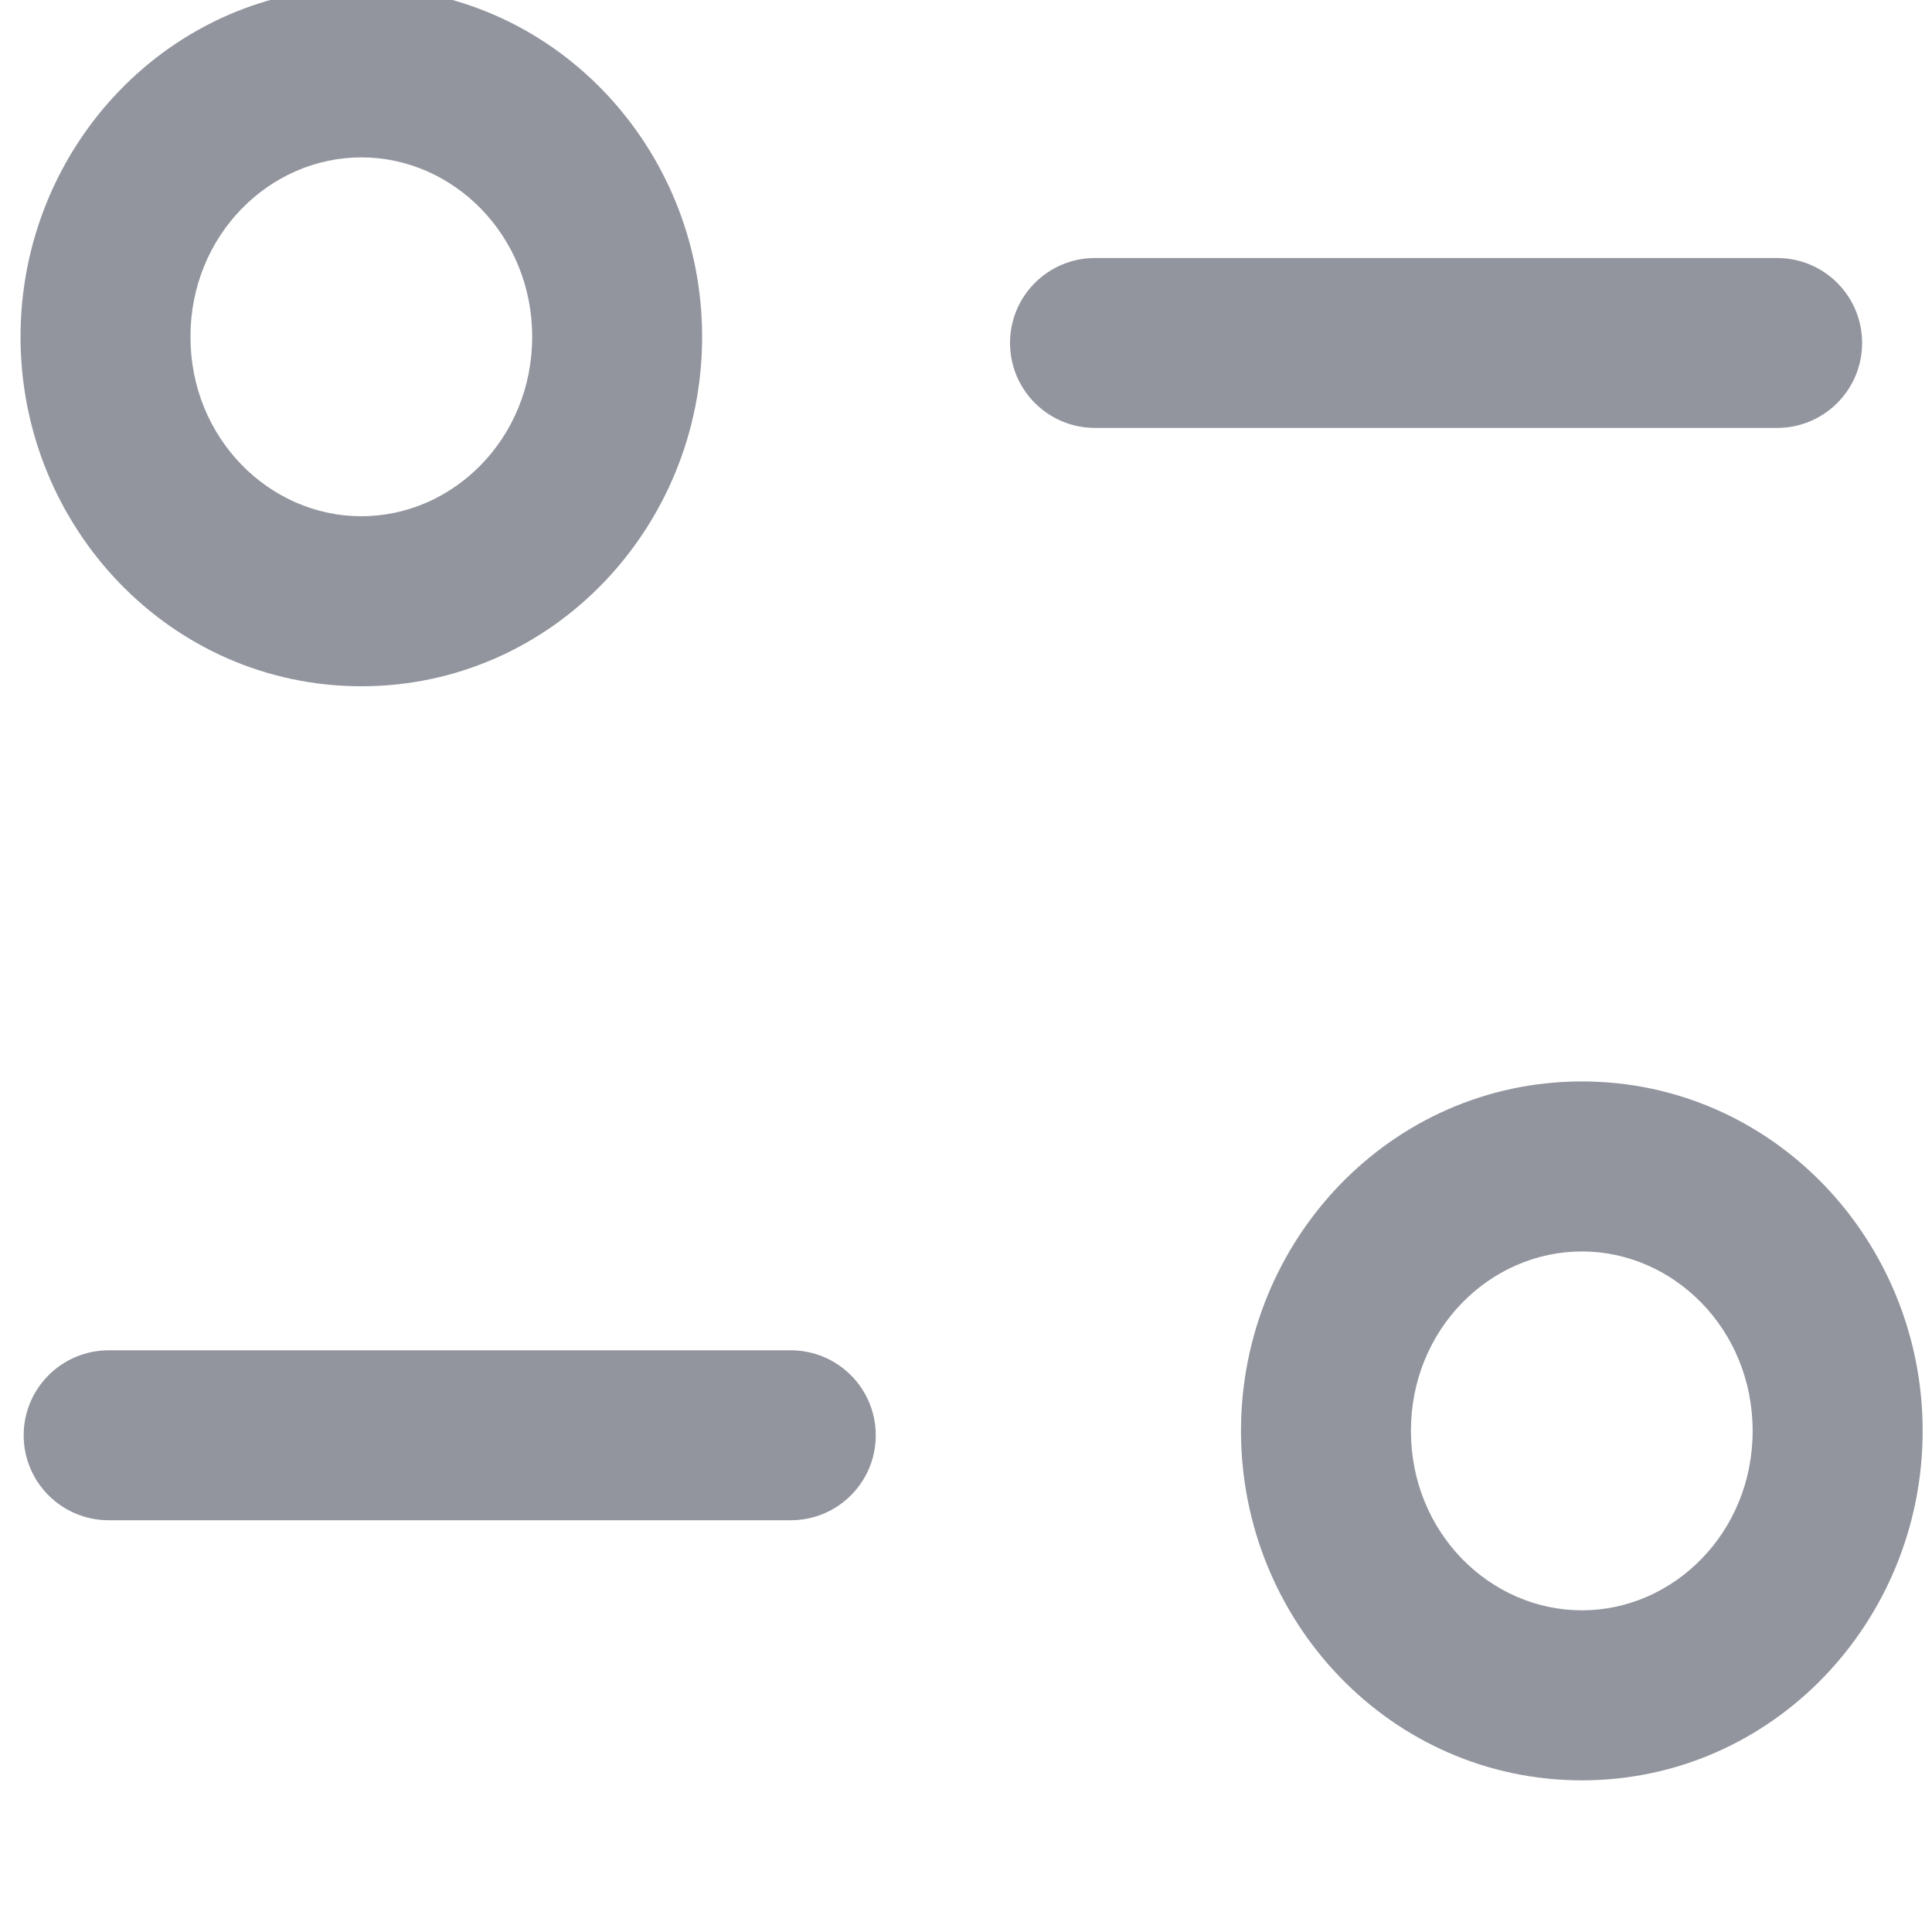 <svg width="24" height="24" viewBox="0 0 24 24" fill="none" xmlns="http://www.w3.org/2000/svg" xmlns:xlink="http://www.w3.org/1999/xlink">
<path d="M9.823,18.885C10.407,18.885 10.879,18.413 10.879,17.83C10.879,17.247 10.407,16.774 9.823,16.774L9.823,18.885ZM1.35,16.774C0.767,16.774 0.294,17.247 0.294,17.83C0.294,18.413 0.767,18.885 1.35,18.885L1.35,16.774ZM9.823,16.774L1.35,16.774L1.35,18.885L9.823,18.885L9.823,16.774Z" fill="#92959E"/>
<path d="M13.603,3.205C13.019,3.205 12.547,3.677 12.547,4.26C12.547,4.843 13.019,5.316 13.603,5.316L13.603,3.205ZM22.076,5.316C22.659,5.316 23.132,4.843 23.132,4.26C23.132,3.677 22.659,3.205 22.076,3.205L22.076,5.316ZM13.603,5.316L22.076,5.316L22.076,3.205L13.603,3.205L13.603,5.316Z" fill="#92959E"/>
<path d="M8.722,4.184C8.722,1.82 6.859,-0.156 4.489,-0.156L4.489,1.955C5.628,1.955 6.611,2.92 6.611,4.184L8.722,4.184ZM4.489,-0.156C2.118,-0.156 0.255,1.82 0.255,4.184L2.366,4.184C2.366,2.92 3.349,1.955 4.489,1.955L4.489,-0.156ZM0.255,4.184C0.255,6.548 2.118,8.525 4.489,8.525L4.489,6.413C3.349,6.413 2.366,5.448 2.366,4.184L0.255,4.184ZM4.489,8.525C6.859,8.525 8.722,6.548 8.722,4.184L6.611,4.184C6.611,5.448 5.628,6.413 4.489,6.413L4.489,8.525Z" fill="#92959E"/>
<path d="M23.884,17.775C23.884,15.412 22.022,13.434 19.651,13.434L19.651,15.546C20.79,15.546 21.772,16.511 21.772,17.775L23.884,17.775ZM19.651,13.434C17.279,13.434 15.416,15.411 15.416,17.775L17.527,17.775C17.527,16.511 18.51,15.546 19.651,15.546L19.651,13.434ZM15.416,17.775C15.416,20.139 17.279,22.116 19.651,22.116L19.651,20.004C18.51,20.004 17.527,19.039 17.527,17.775L15.416,17.775ZM19.651,22.116C22.022,22.116 23.884,20.138 23.884,17.775L21.772,17.775C21.772,19.039 20.79,20.004 19.651,20.004L19.651,22.116Z" fill="#92959E"/>
</svg>
